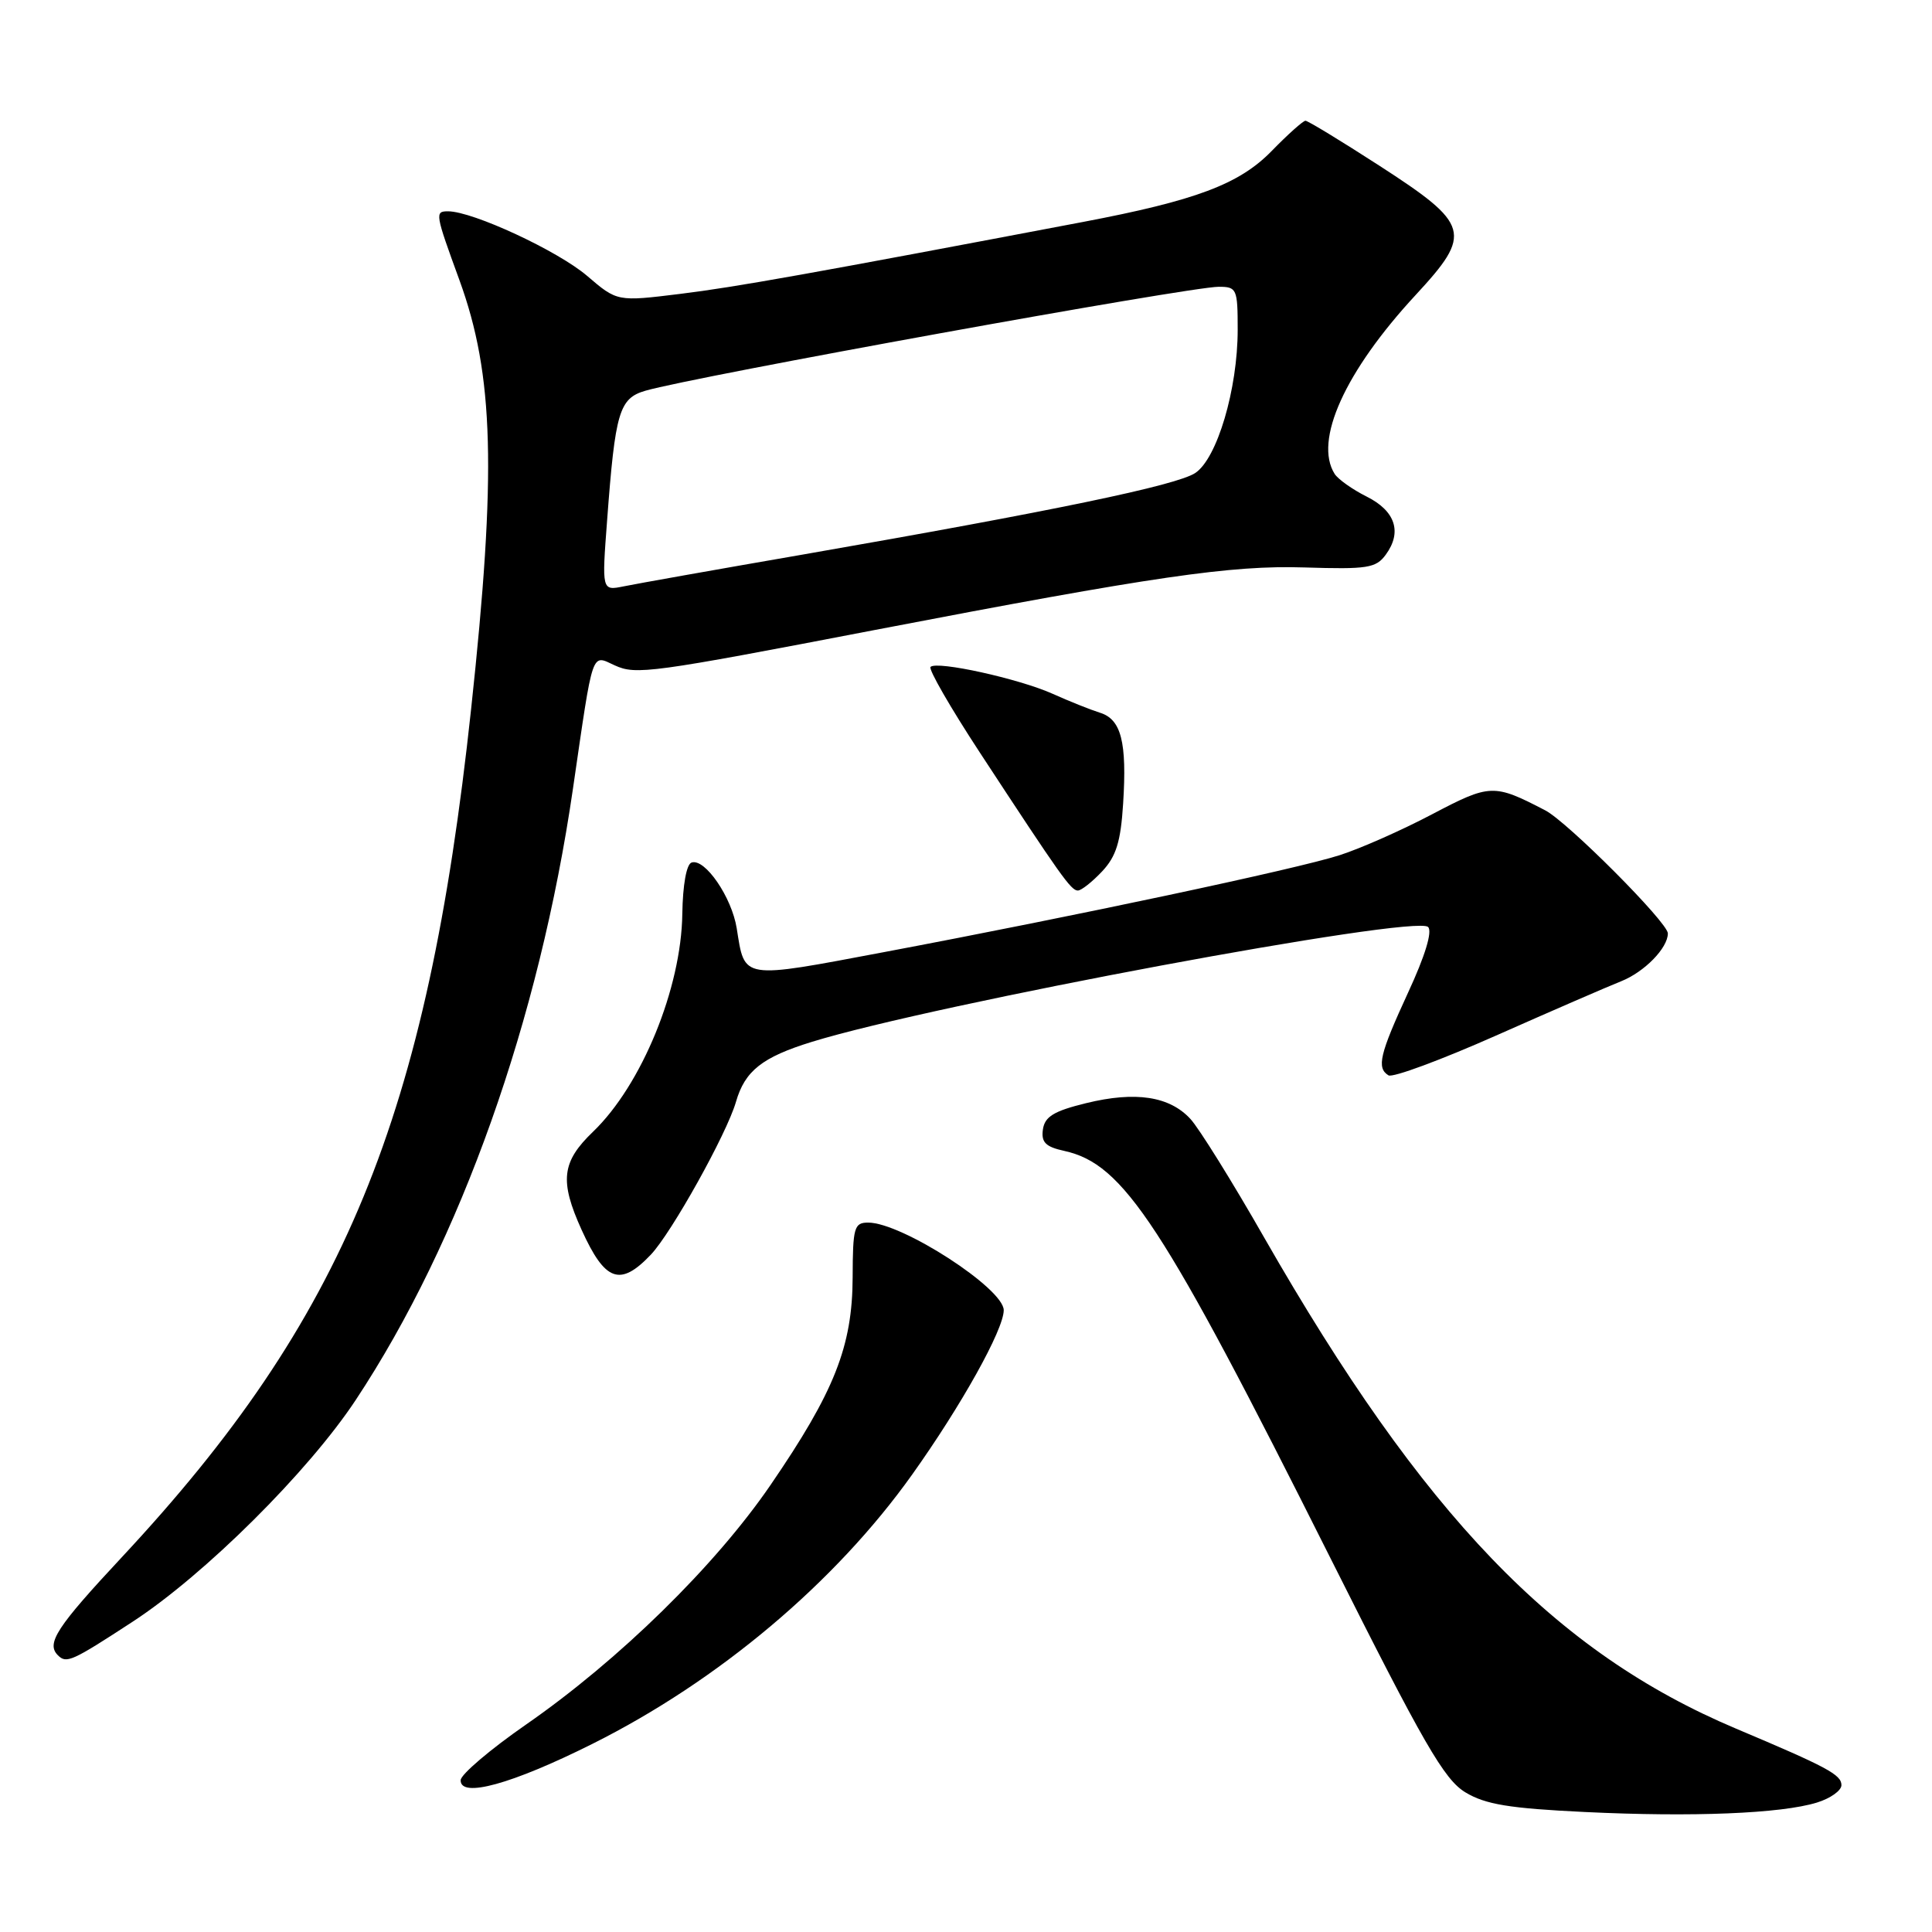 <?xml version="1.0" encoding="UTF-8" standalone="no"?>
<!DOCTYPE svg PUBLIC "-//W3C//DTD SVG 1.1//EN" "http://www.w3.org/Graphics/SVG/1.1/DTD/svg11.dtd" >
<svg xmlns="http://www.w3.org/2000/svg" xmlns:xlink="http://www.w3.org/1999/xlink" version="1.1" viewBox="0 0 256 256">
 <g >
 <path fill="currentColor"
d=" M 240.75 238.85 C 242.54 238.30 244.00 237.26 244.00 236.54 C 244.00 235.16 242.12 234.15 230.05 229.06 C 206.01 218.92 188.57 200.77 167.52 164.00 C 163.28 156.57 158.87 149.49 157.74 148.27 C 154.97 145.26 150.47 144.57 143.93 146.17 C 139.64 147.22 138.44 147.95 138.19 149.66 C 137.95 151.36 138.54 151.96 141.02 152.50 C 148.92 154.24 154.02 162.04 176.31 206.50 C 188.66 231.12 191.36 235.80 194.18 237.50 C 196.83 239.10 200.01 239.62 210.00 240.10 C 224.26 240.79 236.01 240.31 240.75 238.85 Z  M 78.50 231.07 C 95.22 222.71 110.67 209.70 120.85 195.41 C 127.38 186.25 133.00 176.17 133.00 173.61 C 133.00 170.73 119.50 162.00 115.04 162.00 C 113.18 162.00 113.00 162.63 112.98 169.25 C 112.95 178.40 110.57 184.40 102.10 196.77 C 94.77 207.48 82.04 219.95 69.72 228.50 C 64.96 231.80 61.06 235.12 61.04 235.88 C 60.97 238.30 67.82 236.41 78.50 231.07 Z  M 17.60 214.87 C 27.14 208.64 40.86 195.00 47.14 185.50 C 61.06 164.45 71.46 135.16 75.92 104.50 C 78.65 85.76 78.32 86.73 81.47 88.17 C 84.28 89.45 86.21 89.19 116.00 83.46 C 152.91 76.37 163.13 74.88 172.84 75.19 C 181.19 75.45 182.32 75.28 183.62 73.50 C 185.82 70.50 184.89 67.70 181.09 65.80 C 179.21 64.86 177.31 63.51 176.85 62.80 C 174.06 58.39 178.21 49.21 187.58 39.09 C 195.15 30.91 194.83 29.75 182.75 21.94 C 177.69 18.67 173.30 16.00 172.98 16.00 C 172.67 16.00 170.64 17.81 168.48 20.03 C 164.20 24.41 158.45 26.57 143.50 29.41 C 107.57 36.23 97.43 38.05 90.14 38.94 C 81.78 39.97 81.78 39.97 77.79 36.55 C 73.92 33.24 62.64 28.00 59.37 28.00 C 57.60 28.00 57.65 28.28 60.87 37.10 C 65.46 49.68 65.81 62.54 62.42 94.00 C 56.60 148.09 45.63 174.72 16.16 206.32 C 7.50 215.60 6.09 217.76 7.67 219.33 C 8.80 220.47 9.51 220.15 17.60 214.87 Z  M 86.24 166.25 C 88.99 163.35 96.30 150.23 97.52 146.00 C 98.70 141.90 100.99 140.08 107.58 138.05 C 123.74 133.06 187.56 121.16 189.23 122.83 C 189.82 123.42 188.83 126.67 186.58 131.52 C 182.81 139.70 182.38 141.50 183.98 142.49 C 184.53 142.83 190.94 140.45 198.23 137.22 C 205.53 133.98 212.98 130.75 214.79 130.03 C 217.89 128.80 221.00 125.62 221.00 123.68 C 221.00 122.24 207.72 108.92 204.76 107.38 C 197.93 103.83 197.46 103.85 189.77 107.89 C 185.77 110.00 180.25 112.44 177.50 113.32 C 171.77 115.16 142.55 121.37 117.19 126.15 C 98.09 129.75 98.71 129.85 97.62 123.01 C 96.96 118.88 93.41 113.70 91.64 114.29 C 90.96 114.51 90.47 117.25 90.41 121.09 C 90.28 130.95 85.02 143.77 78.59 149.95 C 74.42 153.95 74.12 156.47 77.07 162.97 C 80.18 169.82 82.17 170.53 86.24 166.25 Z  M 146.03 115.47 C 147.90 113.48 148.50 111.55 148.82 106.49 C 149.34 98.32 148.57 95.31 145.75 94.44 C 144.51 94.05 141.70 92.93 139.50 91.94 C 135.03 89.93 124.14 87.53 123.30 88.37 C 123.00 88.67 125.94 93.77 129.83 99.71 C 140.60 116.15 141.91 118.00 142.82 118.00 C 143.28 118.00 144.72 116.86 146.03 115.47 Z  M 80.45 68.89 C 81.52 54.55 82.05 52.78 85.53 51.77 C 92.07 49.88 157.60 38.00 161.48 38.00 C 163.88 38.00 164.00 38.27 164.00 43.68 C 164.00 51.58 161.27 60.77 158.37 62.68 C 155.86 64.32 139.71 67.68 106.50 73.46 C 94.95 75.46 84.20 77.37 82.62 77.70 C 79.74 78.28 79.74 78.28 80.45 68.89 Z "/>
</g>
</svg>